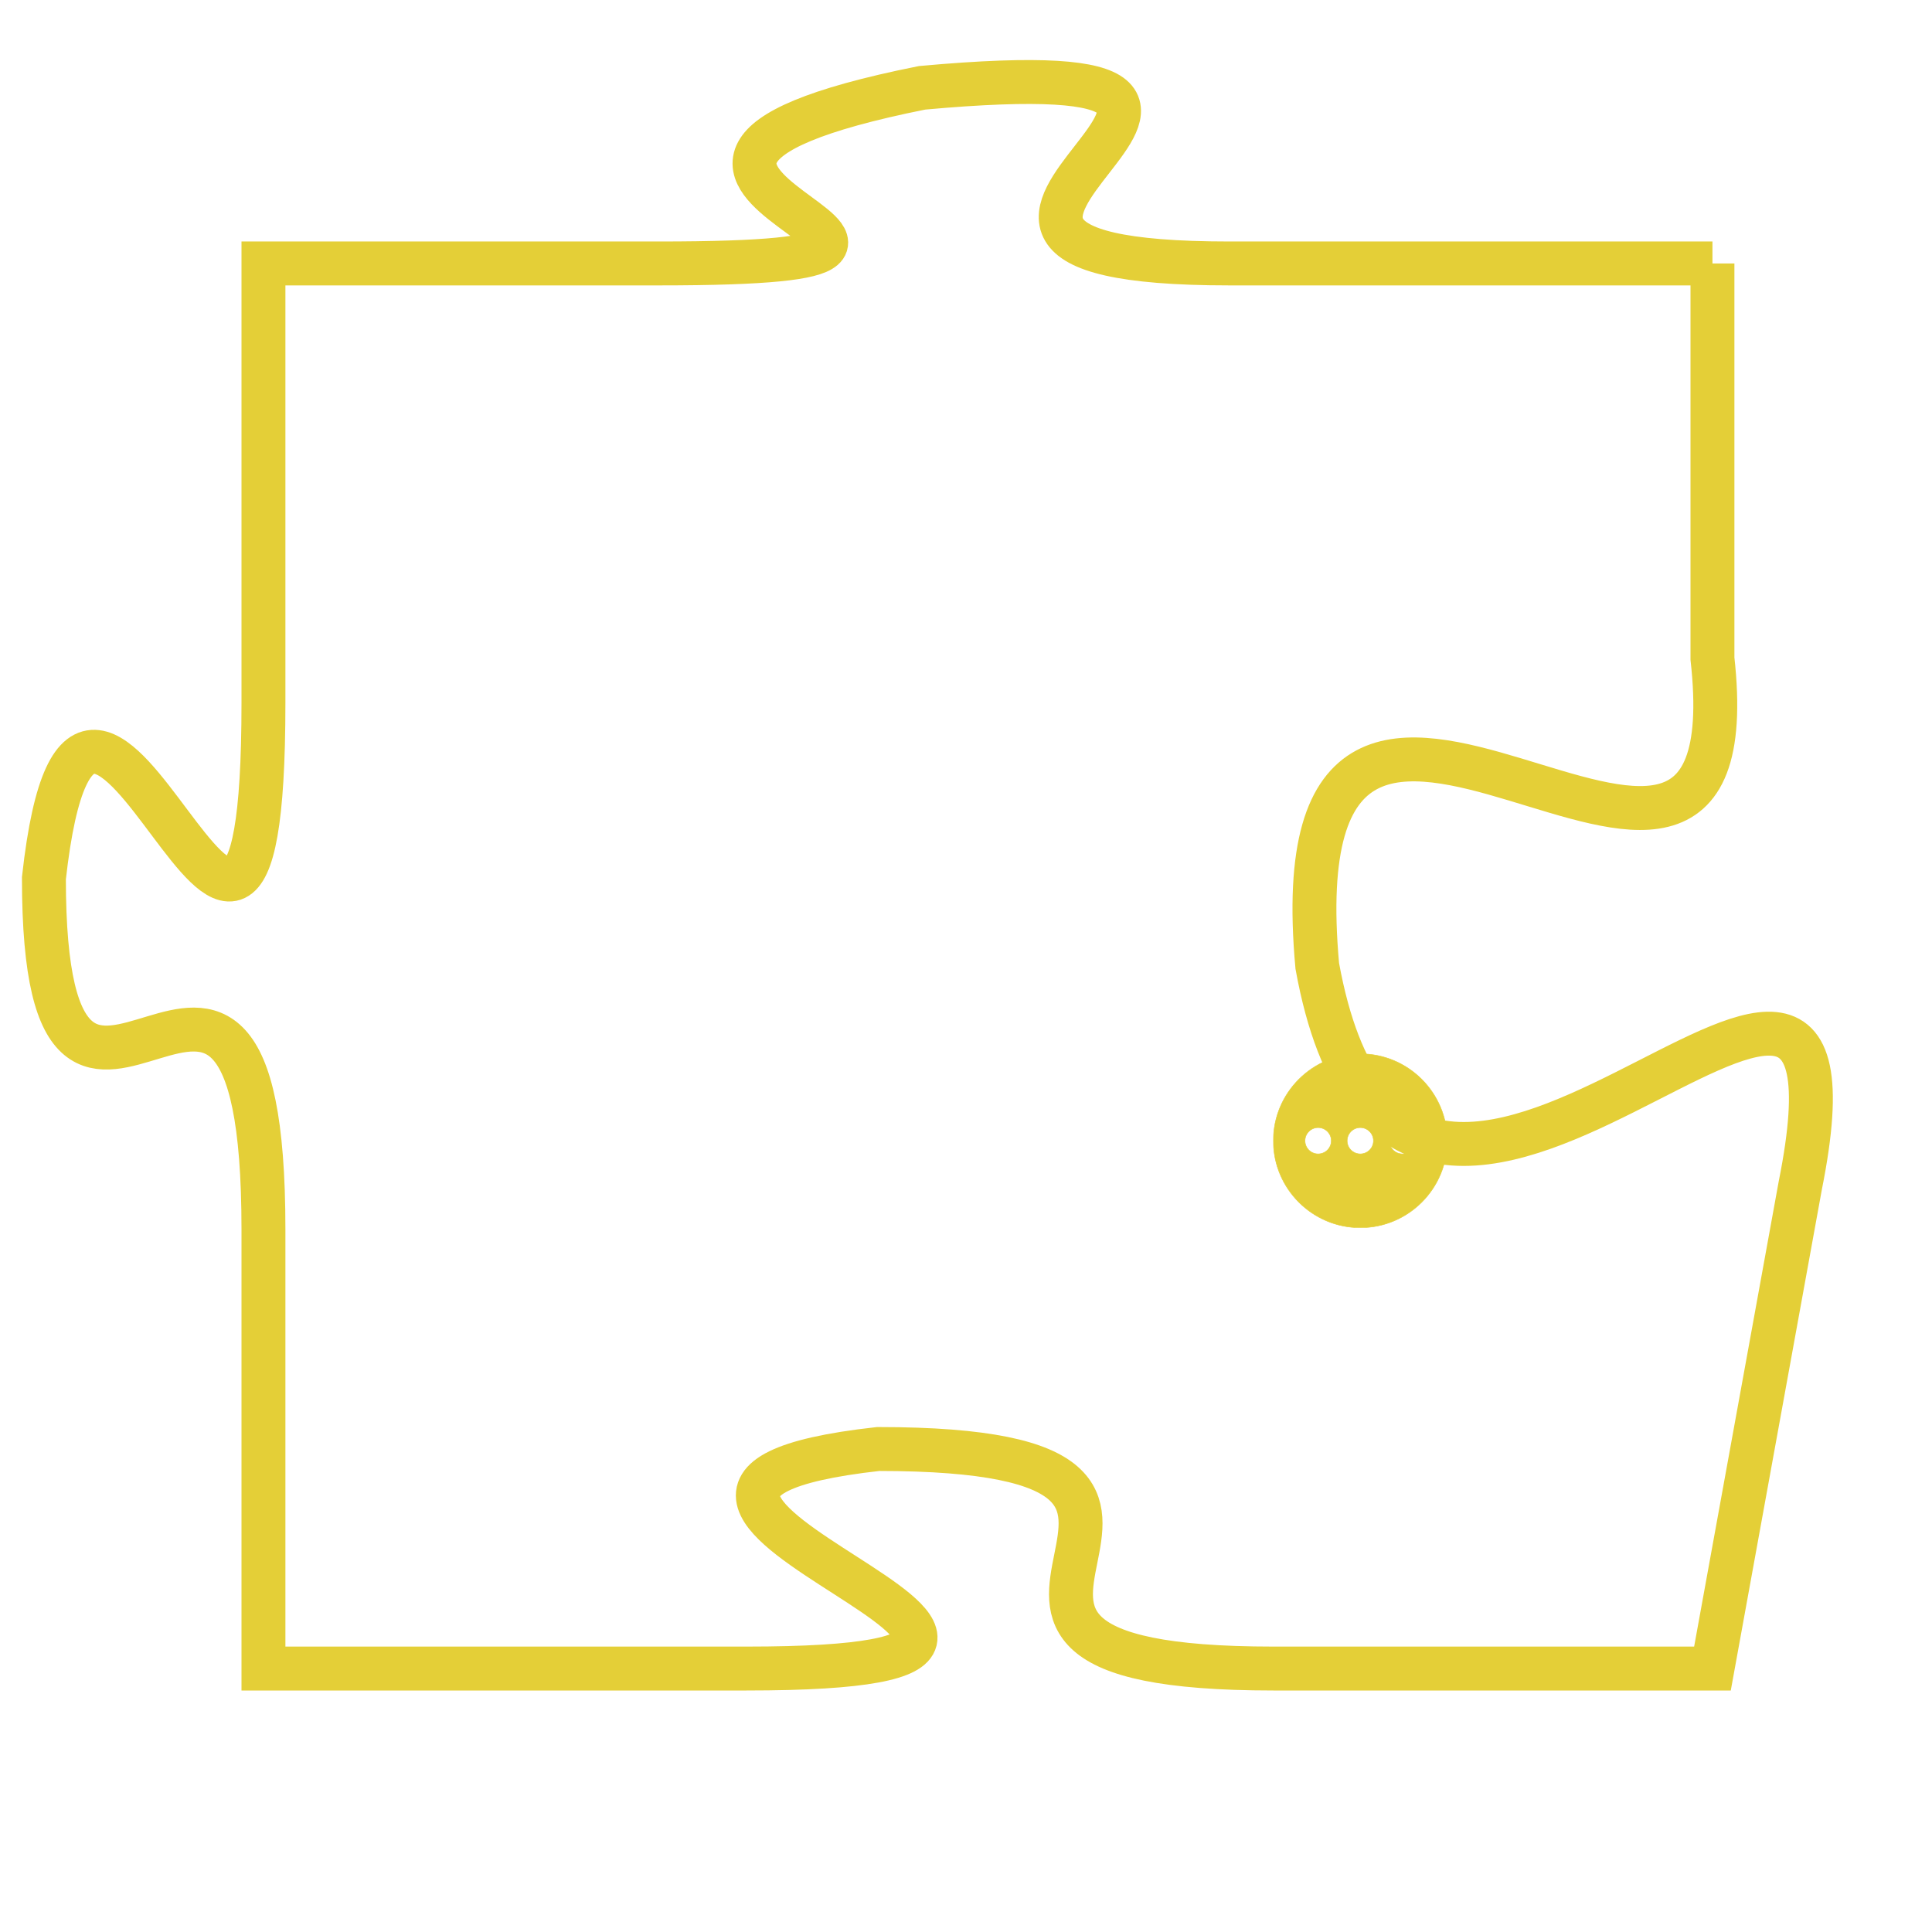<svg version="1.1" xmlns="http://www.w3.org/2000/svg" xmlns:xlink="http://www.w3.org/1999/xlink" fill="transparent" x="0" y="0" width="350" height="350" preserveAspectRatio="xMinYMin slice"><style type="text/css">.links{fill:transparent;stroke: #E4CF37;}.links:hover{fill:#63D272; opacity:0.4;}</style><defs><g id="allt"><path id="t5092" d="M759,1248 L748,1248 C738,1248 752,1243 741,1244 C731,1246 745,1248 735,1248 L726,1248 726,1248 L726,1258 C726,1269 722,1253 721,1262 C721,1271 726,1260 726,1270 L726,1280 726,1280 L737,1280 C748,1280 731,1276 740,1275 C750,1275 739,1280 749,1280 L759,1280 759,1280 L761,1269 C763,1259 752,1275 750,1264 C749,1253 760,1266 759,1257 L759,1248"/></g><clipPath id="c" clipRule="evenodd" fill="transparent"><use href="#t5092"/></clipPath></defs><svg viewBox="720 1242 44 39" preserveAspectRatio="xMinYMin meet"><svg width="4380" height="2430"><g><image crossorigin="anonymous" x="0" y="0" href="https://nftpuzzle.license-token.com/assets/completepuzzle.svg" width="100%" height="100%" /><g class="links"><use href="#t5092"/></g></g></svg><svg x="749" y="1266" height="9%" width="9%" viewBox="0 0 330 330"><g><a xlink:href="https://nftpuzzle.license-token.com/" class="links"><title>See the most innovative NFT based token software licensing project</title><path fill="#E4CF37" id="more" d="M165,0C74.019,0,0,74.019,0,165s74.019,165,165,165s165-74.019,165-165S255.981,0,165,0z M85,190 c-13.785,0-25-11.215-25-25s11.215-25,25-25s25,11.215,25,25S98.785,190,85,190z M165,190c-13.785,0-25-11.215-25-25 s11.215-25,25-25s25,11.215,25,25S178.785,190,165,190z M245,190c-13.785,0-25-11.215-25-25s11.215-25,25-25 c13.785,0,25,11.215,25,25S258.785,190,245,190z"></path></a></g></svg></svg></svg>